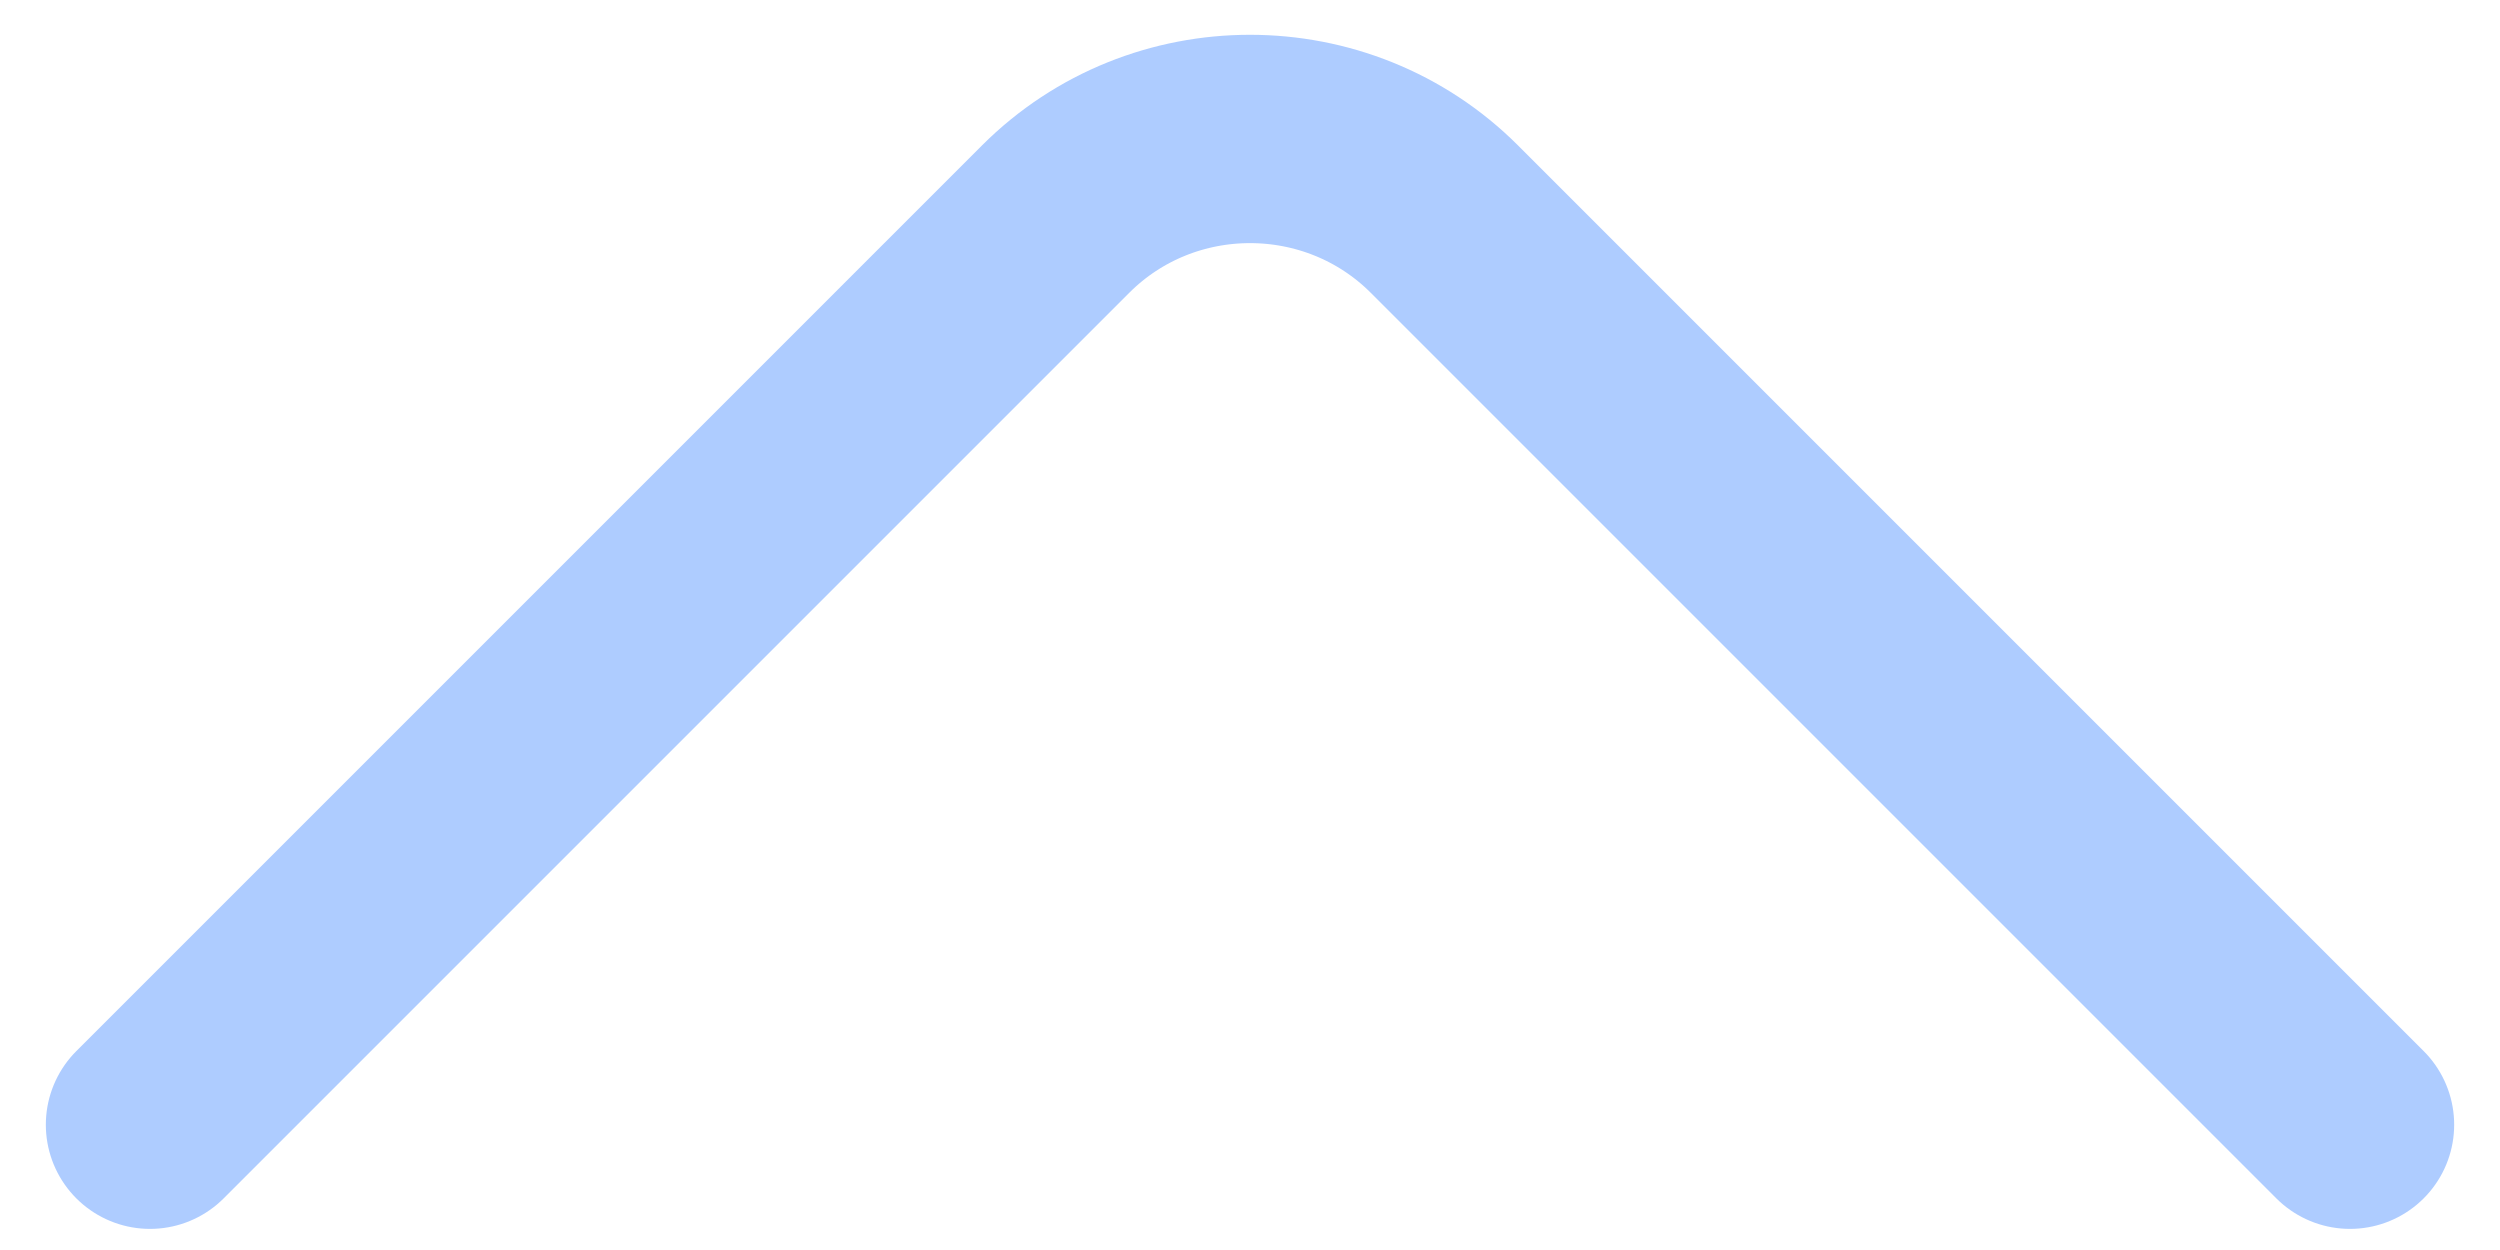 <svg width="18" height="9" viewBox="0 0 18 9" fill="none" xmlns="http://www.w3.org/2000/svg">
<path d="M1.08 8.098L7.6 1.578C8.37 0.808 9.63 0.808 10.4 1.578L16.92 8.098" stroke="#AECCFF" stroke-width="1.5" stroke-miterlimit="10" stroke-linecap="round" stroke-linejoin="round"/>
</svg>
